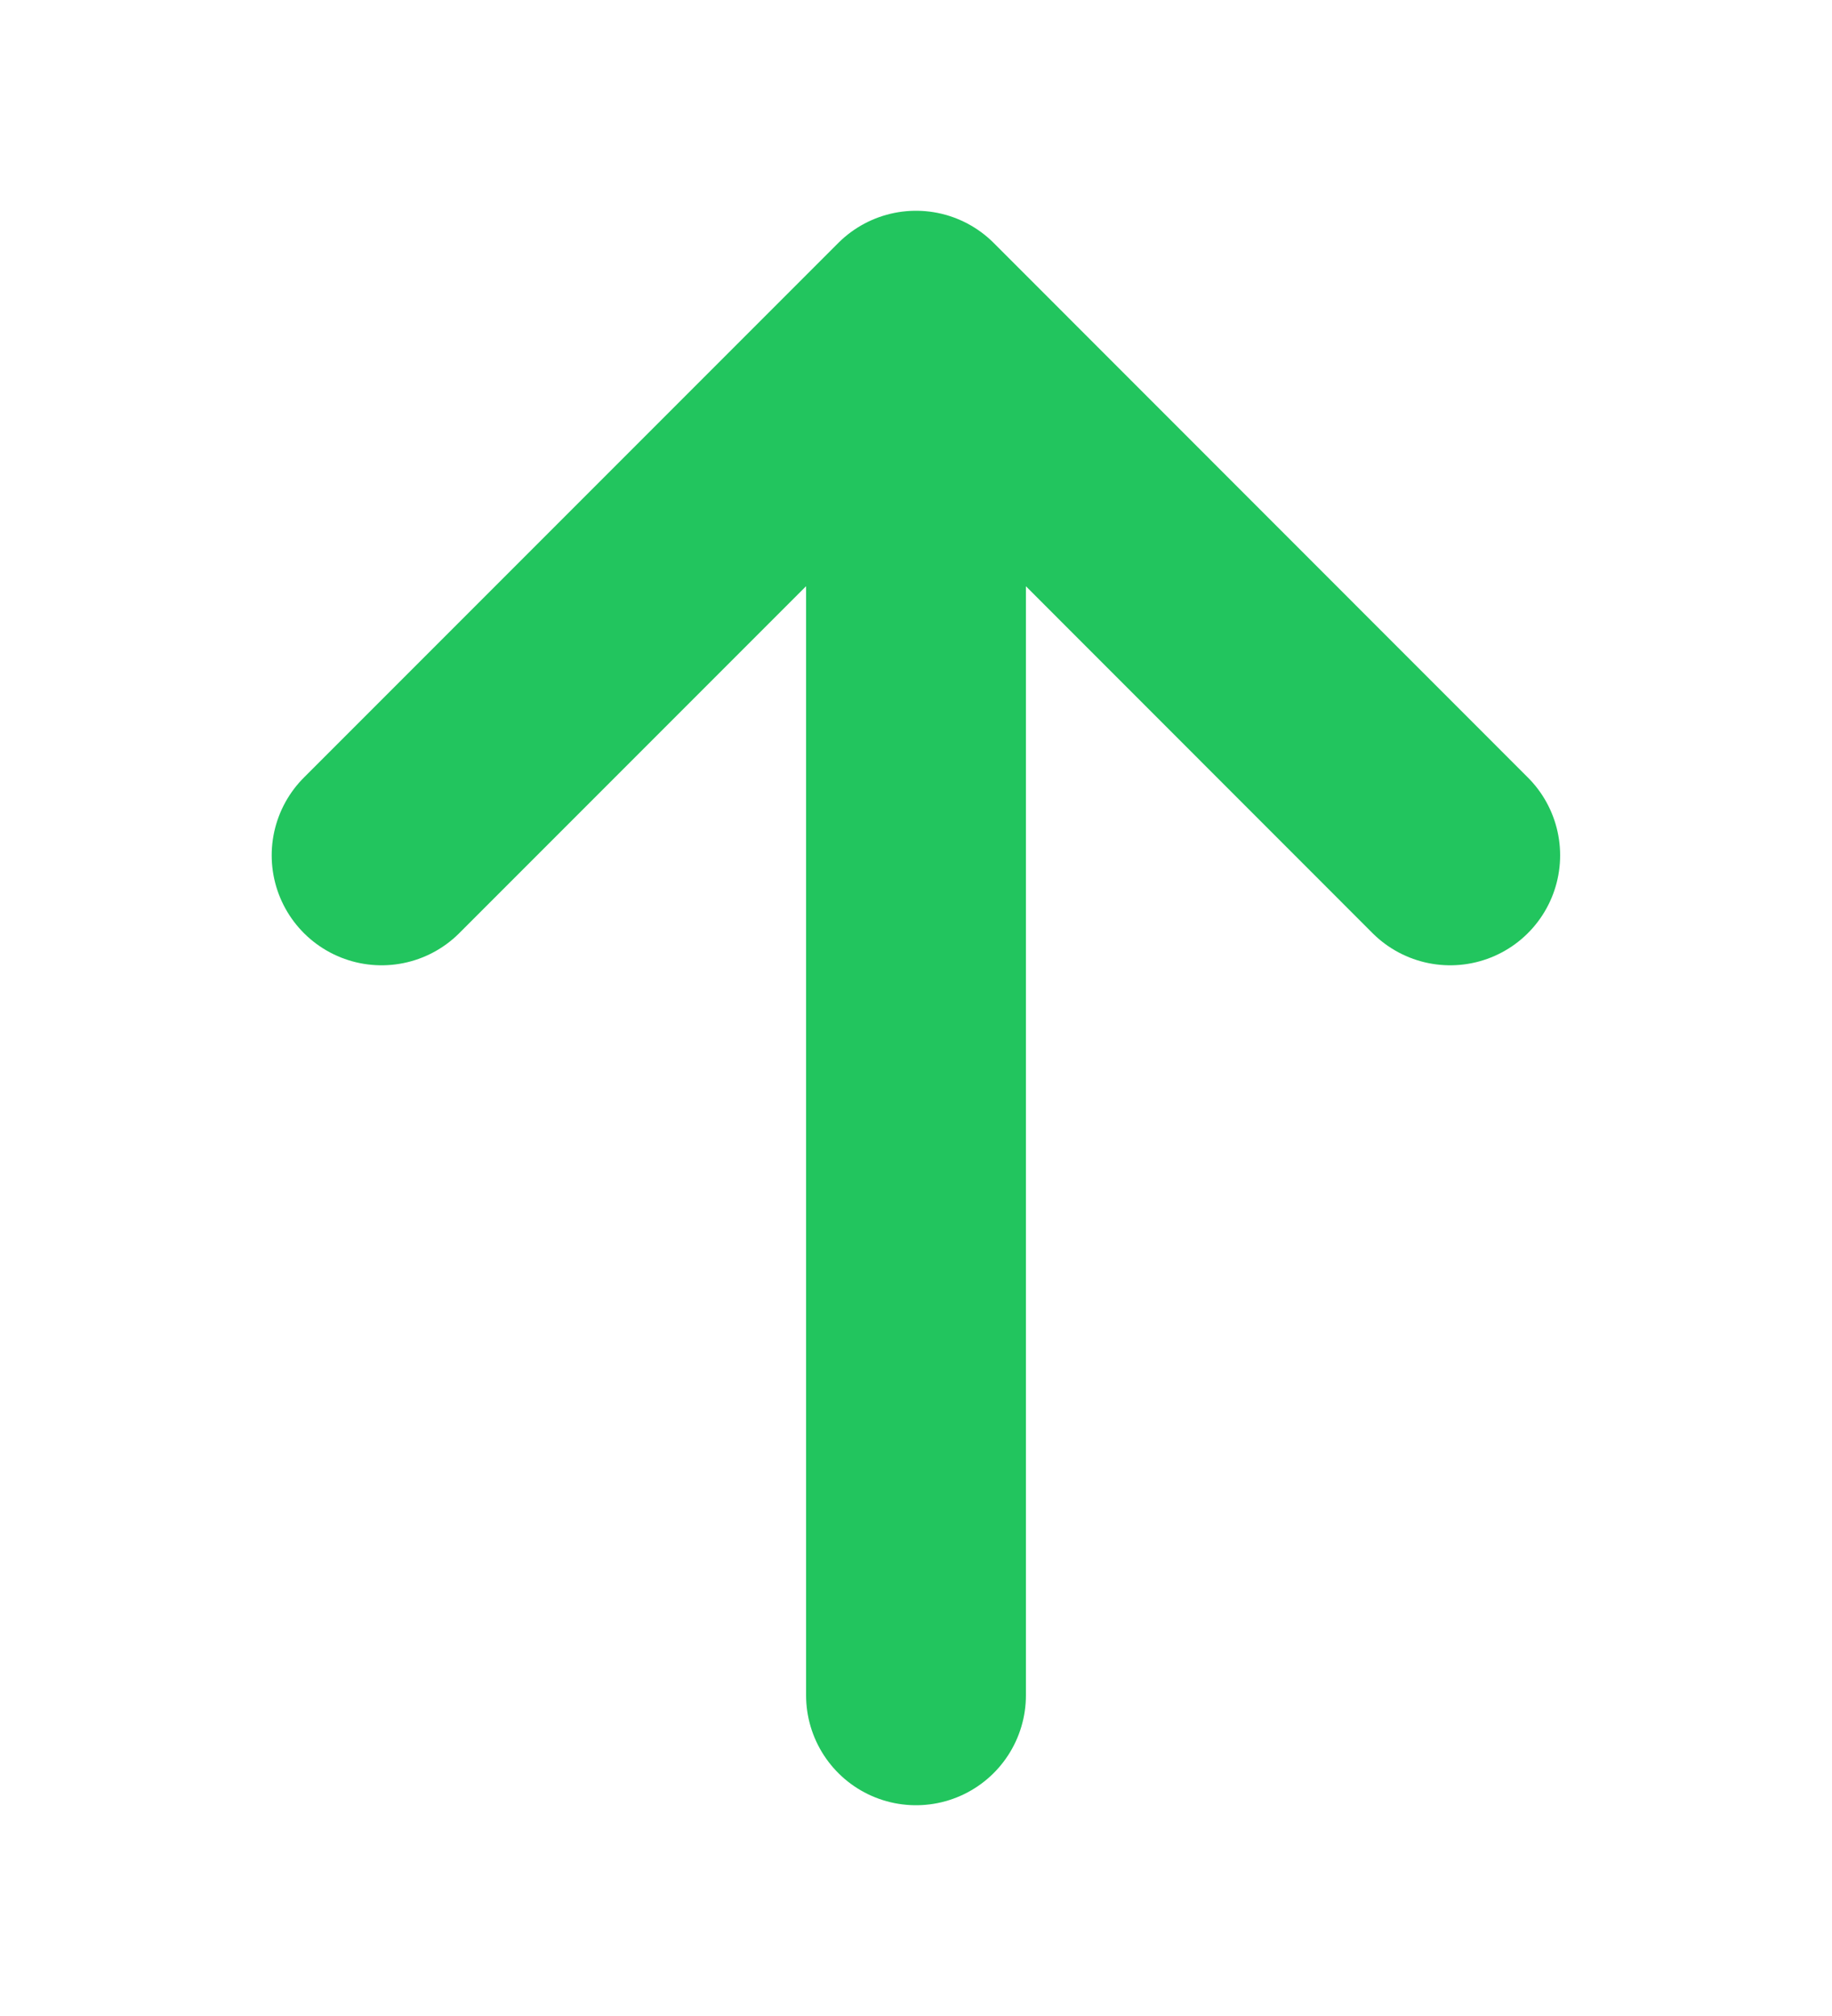 <svg xmlns="http://www.w3.org/2000/svg" width="10" height="11" viewBox="0 0 10 11" fill="none">
  <path d="M2.083 4.667L5 1.75M5 1.75L7.916 4.667M5 1.75V9.25" stroke="#22C55E" stroke-width="1.2" stroke-linecap="round" stroke-linejoin="round"/>
</svg>